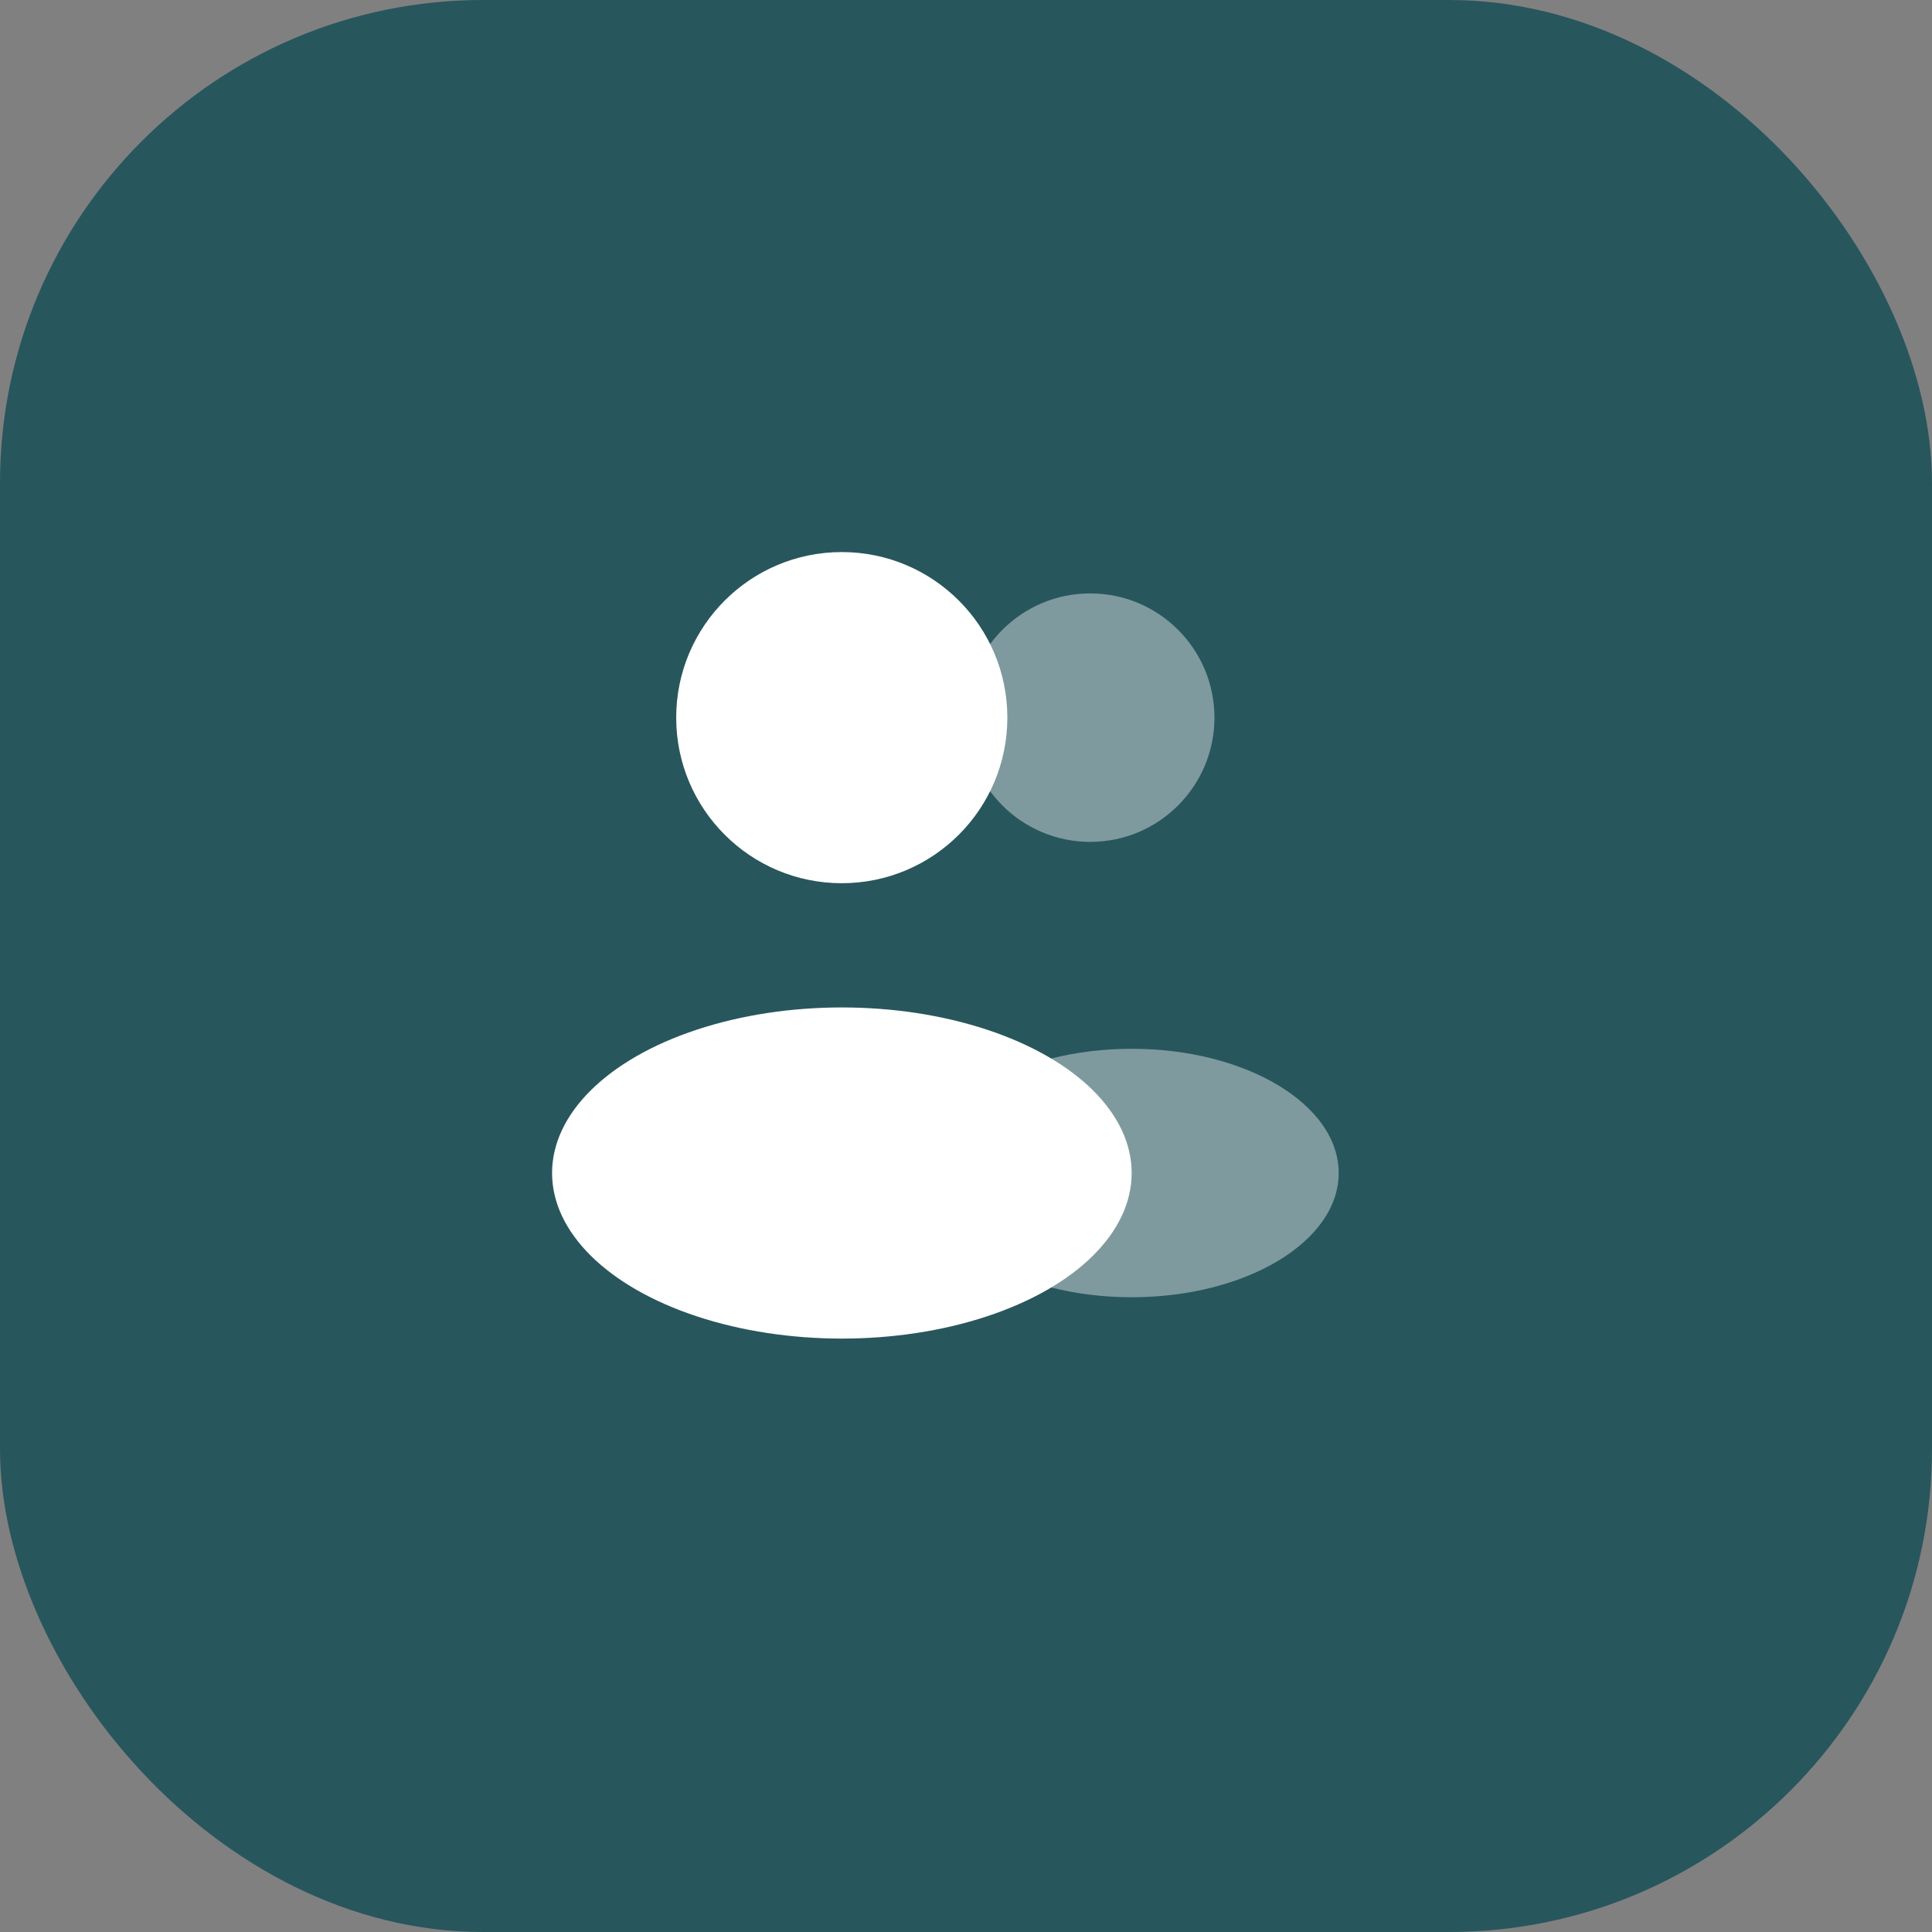 <svg width="20" height="20" viewBox="0 0 20 20" fill="none" xmlns="http://www.w3.org/2000/svg">
<rect x="0" y="0" width="20" height="20" fill="#808080" stroke="none"/>
<rect width="20" height="20" rx="5" fill="#28565D"/>
<circle opacity="0.4" cx="11.286" cy="7.429" r="1.286" fill="white"/>
<ellipse opacity="0.4" cx="11.715" cy="12.143" rx="2.143" ry="1.286" fill="white"/>
<circle cx="8.714" cy="7.429" r="1.714" fill="white"/>
<ellipse cx="8.715" cy="12.143" rx="3" ry="1.714" fill="white"/>
</svg>
